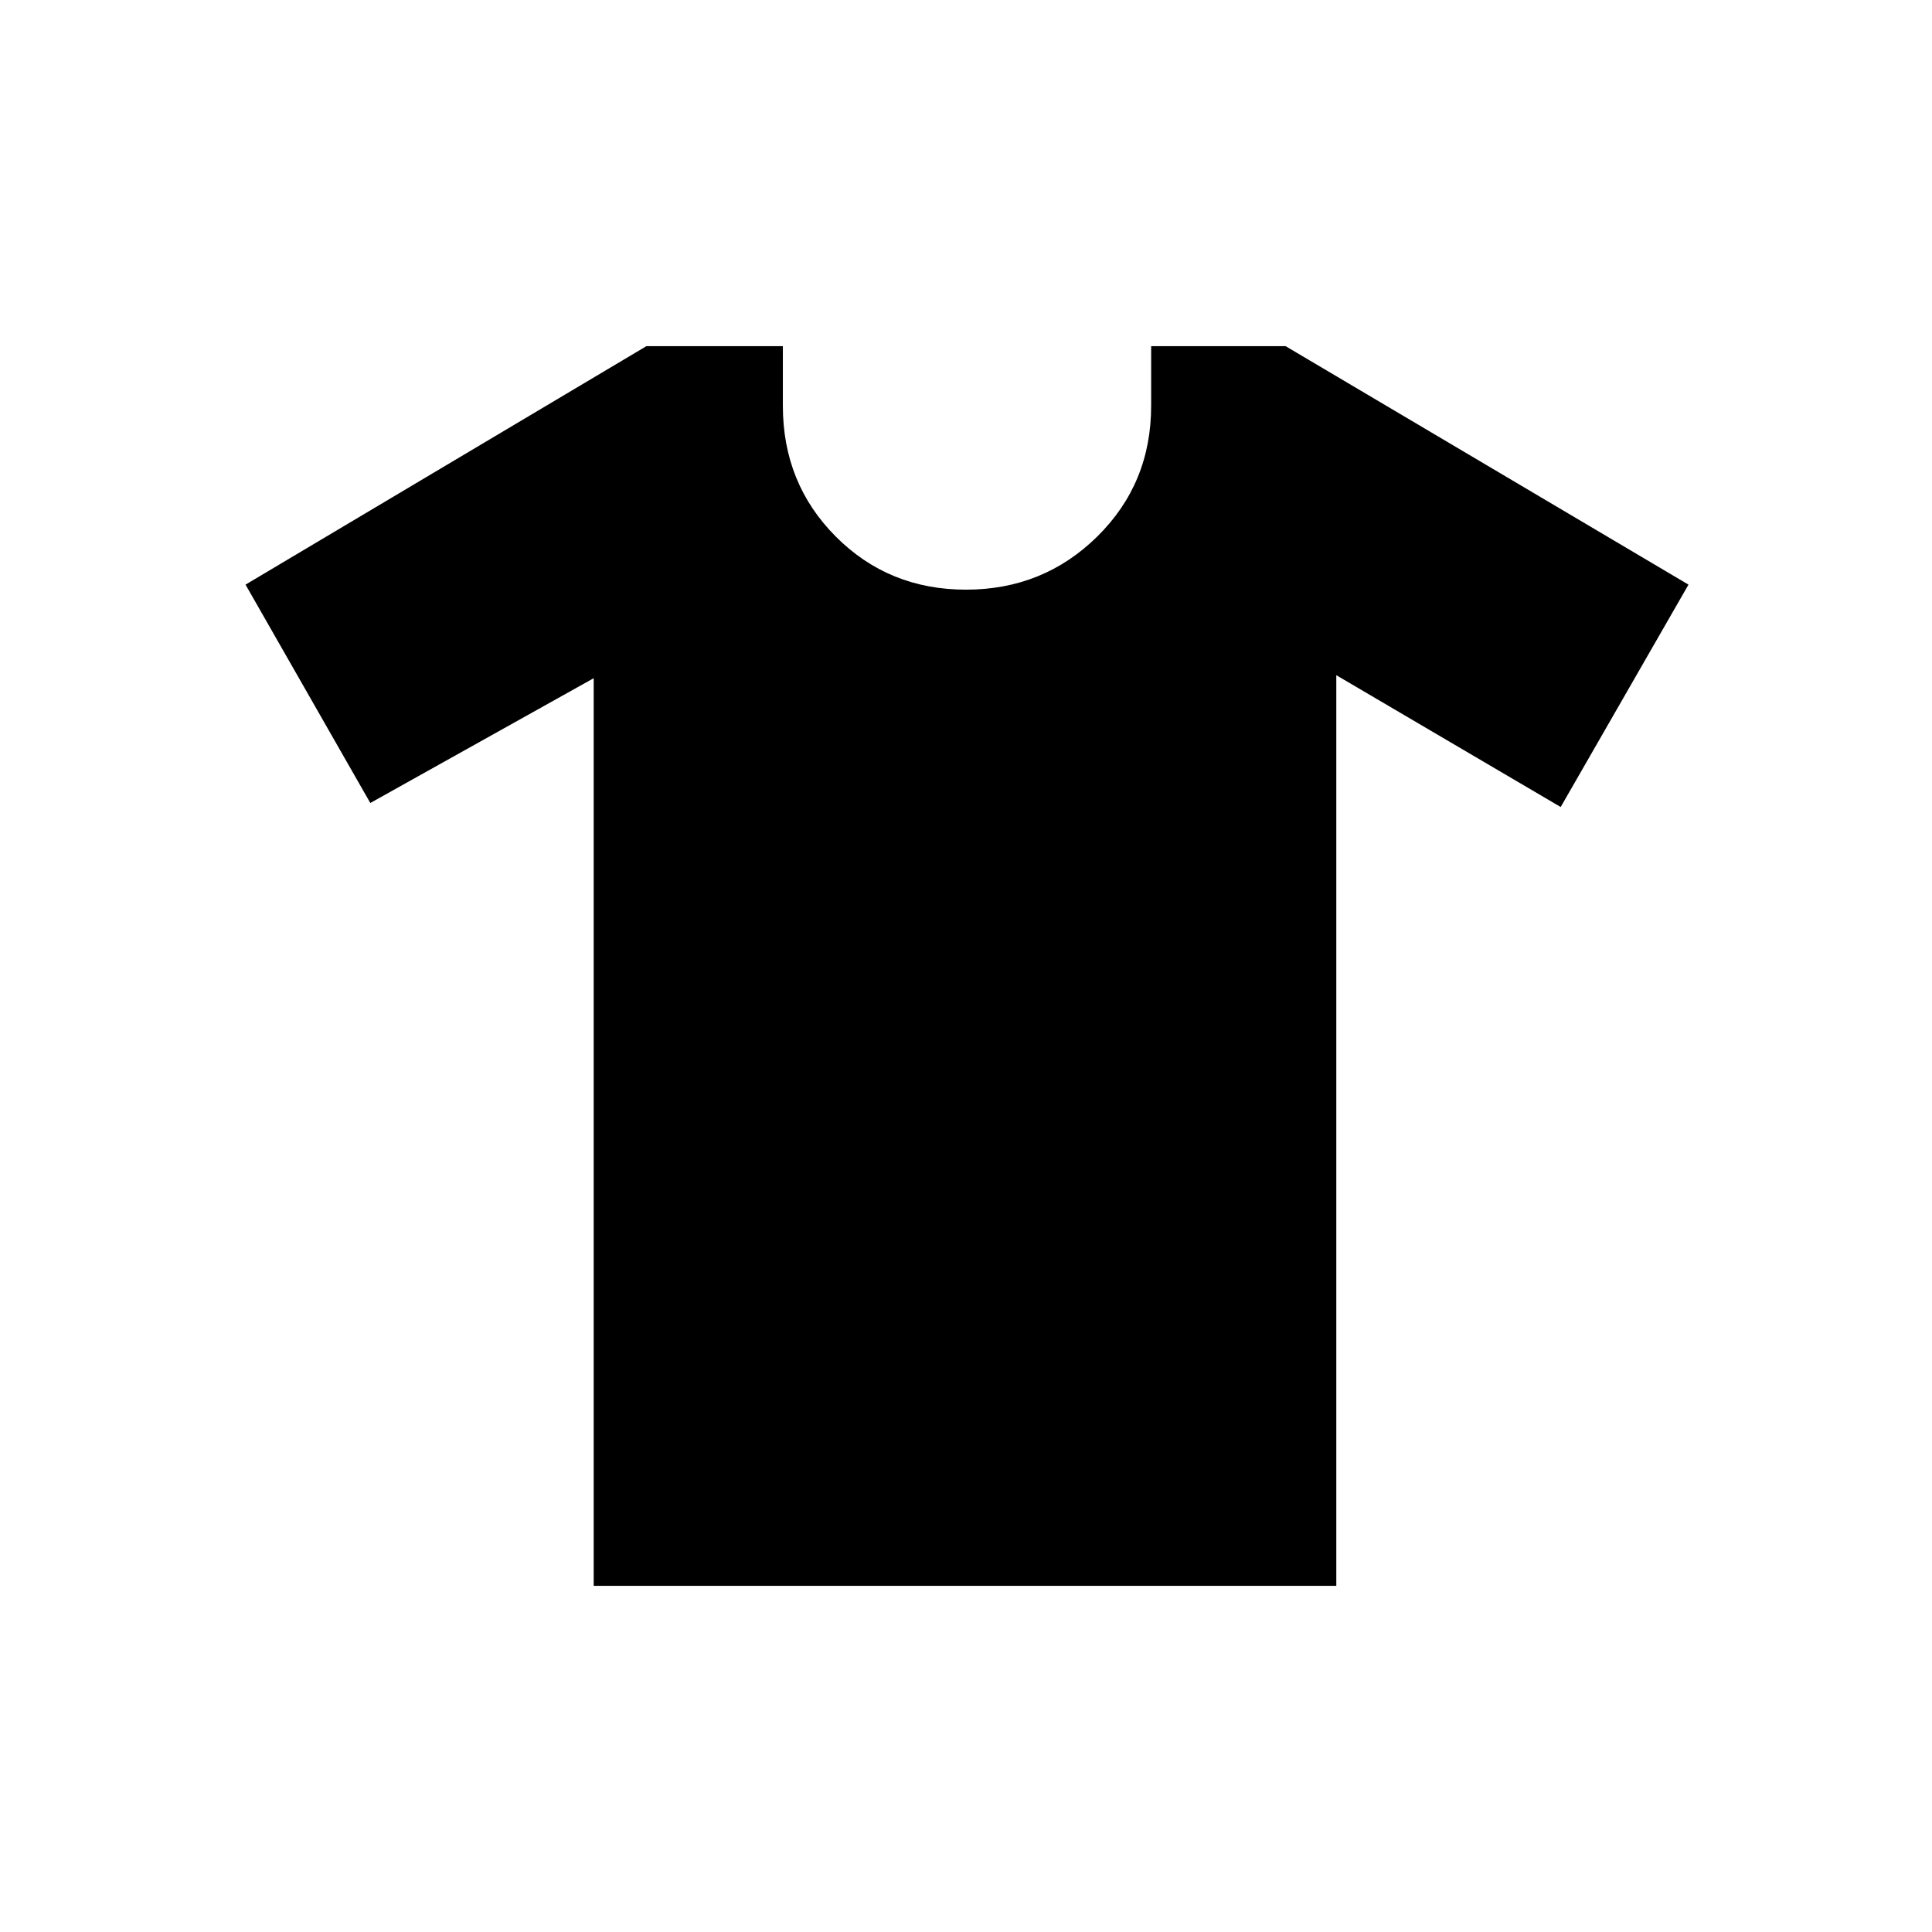 <svg xmlns="http://www.w3.org/2000/svg" height="48" viewBox="0 -960 960 960" width="48"><path d="m295-623-111 62-62-108.5L321.2-788H389v29.67q0 38.55 26.29 64.94Q441.59-667 480-667t65.21-26.39Q572-719.78 572-758.33V-788h66.8L839-669.5 775.5-559 664-624.5V-172H295v-451Z"/></svg>